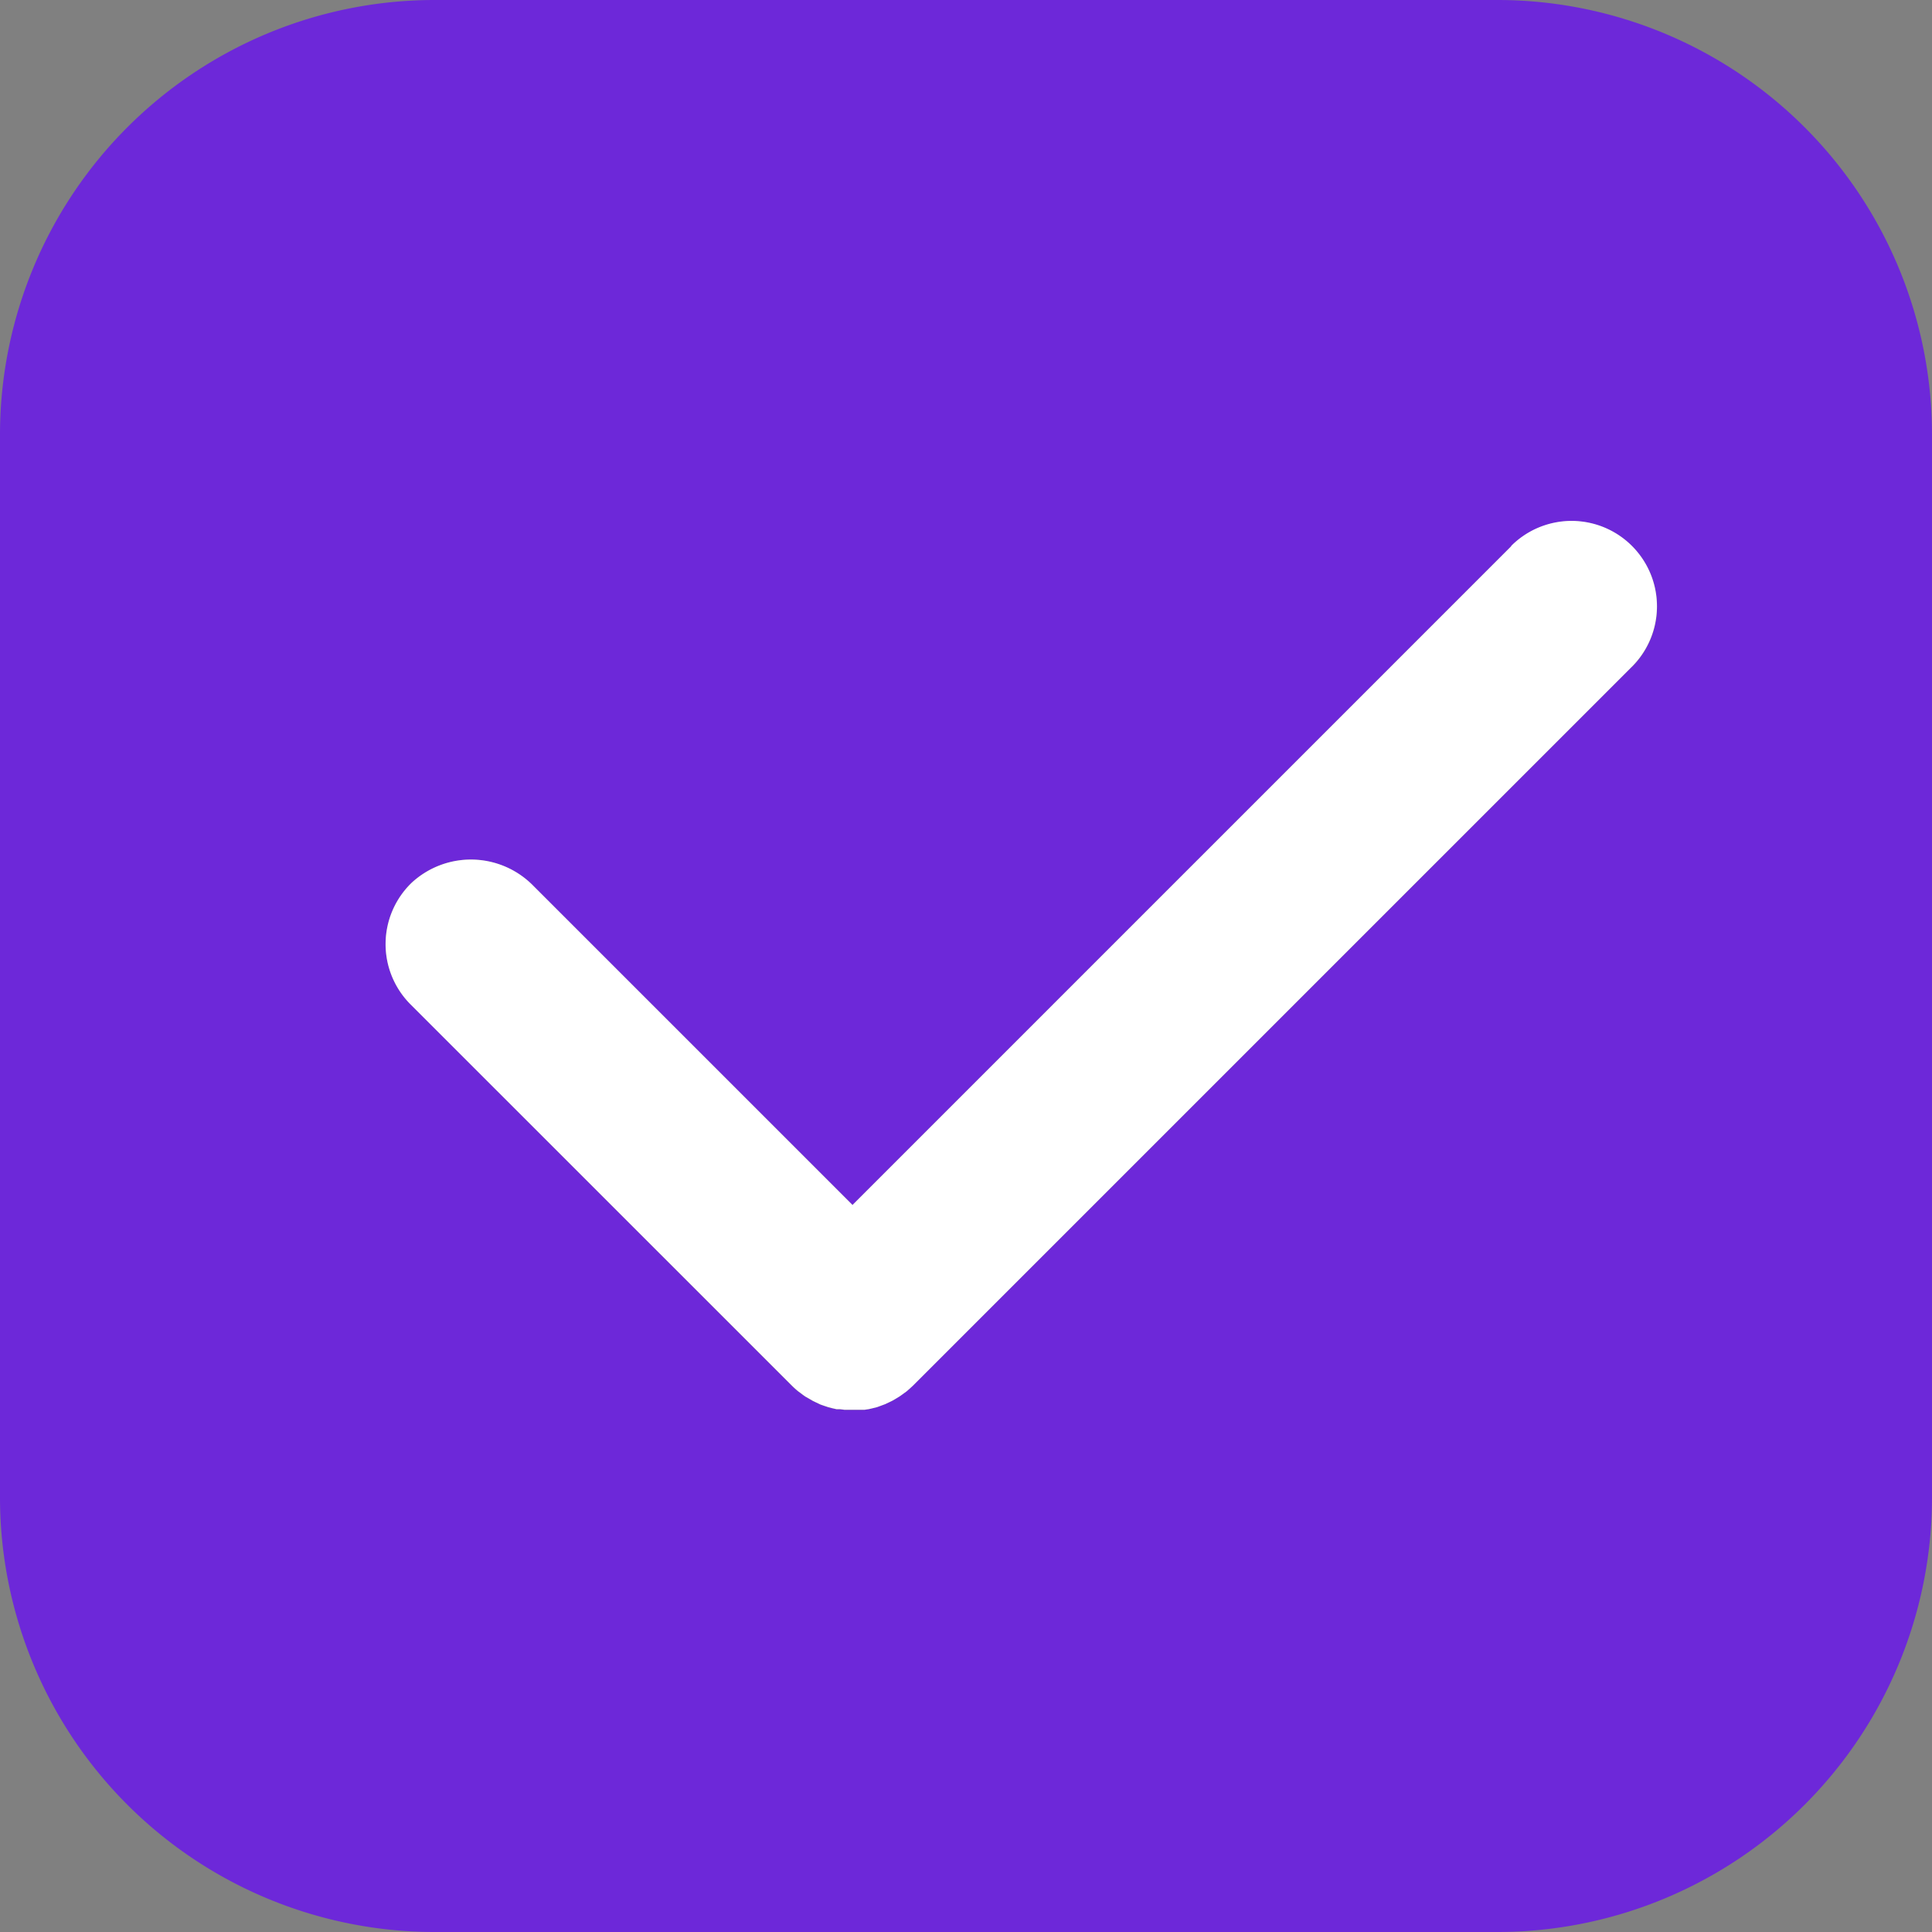 <svg t="1704347596676" class="icon" viewBox="0 0 1024 1024" version="1.1" xmlns="http://www.w3.org/2000/svg" p-id="1026" width="200" height="200"><rect x="0" y="0" width="1024" height="1024" fill="#808080" stroke="none"/><path d="M793.6 0H230.4A230.4 230.4 0 0 0 0 230.4v563.2a230.4 230.4 0 0 0 230.4 230.4h563.2a230.4 230.4 0 0 0 230.4-230.4V230.4a230.4 230.4 0 0 0-230.4-230.4z m71.36 353.408l-381.184 381.12-1.536 1.408-1.664 1.472-1.92 1.408-1.792 1.28-1.984 1.216-1.856 1.088-2.112 1.024-1.92 0.896-2.24 0.832-1.92 0.704-2.304 0.576-1.92 0.448-2.432 0.384H447.552l-2.496-0.32h-1.792l-2.496-0.576-1.728-0.448-2.496-0.832-1.664-0.576-2.432-1.152-1.6-0.768-2.432-1.408-1.472-0.832c-0.896-0.576-1.728-1.216-2.56-1.856l-1.152-0.832a45.696 45.696 0 0 1-3.456-3.072L217.6 532.352a45.184 45.184 0 0 1 0.512-64.448 46.272 46.272 0 0 1 64.576 1.664L451.84 638.656l349.184-349.184a45.184 45.184 0 1 1 64 64z" fill="#6D28D9" p-id="1027" data-spm-anchor-id="a313x.collections_detail.0.i3.68193a81xeayoq" class="selected"></path><path d="M801.024 289.472L451.84 638.656 282.752 469.568a46.272 46.272 0 0 0-64.576-1.664A45.184 45.184 0 0 0 217.6 532.352l202.24 202.176a45.696 45.696 0 0 0 3.456 3.072l1.152 0.832c0.832 0.64 1.664 1.28 2.56 1.856l1.472 0.832 2.432 1.408 1.6 0.768 2.432 1.152 1.664 0.576 2.496 0.832 1.728 0.448 2.496 0.576h1.792l2.496 0.32h10.624l2.432-0.384 1.92-0.448 2.304-0.576 1.92-0.704 2.24-0.832 1.92-0.896 2.112-1.024 1.856-1.088 1.984-1.216 1.792-1.28 1.92-1.408 1.664-1.472 1.536-1.408 381.12-381.12a45.184 45.184 0 1 0-64-64z" fill="#ffffff" p-id="1028" data-spm-anchor-id="a313x.collections_detail.0.i2.68193a81xeayoq" class=""></path></svg>